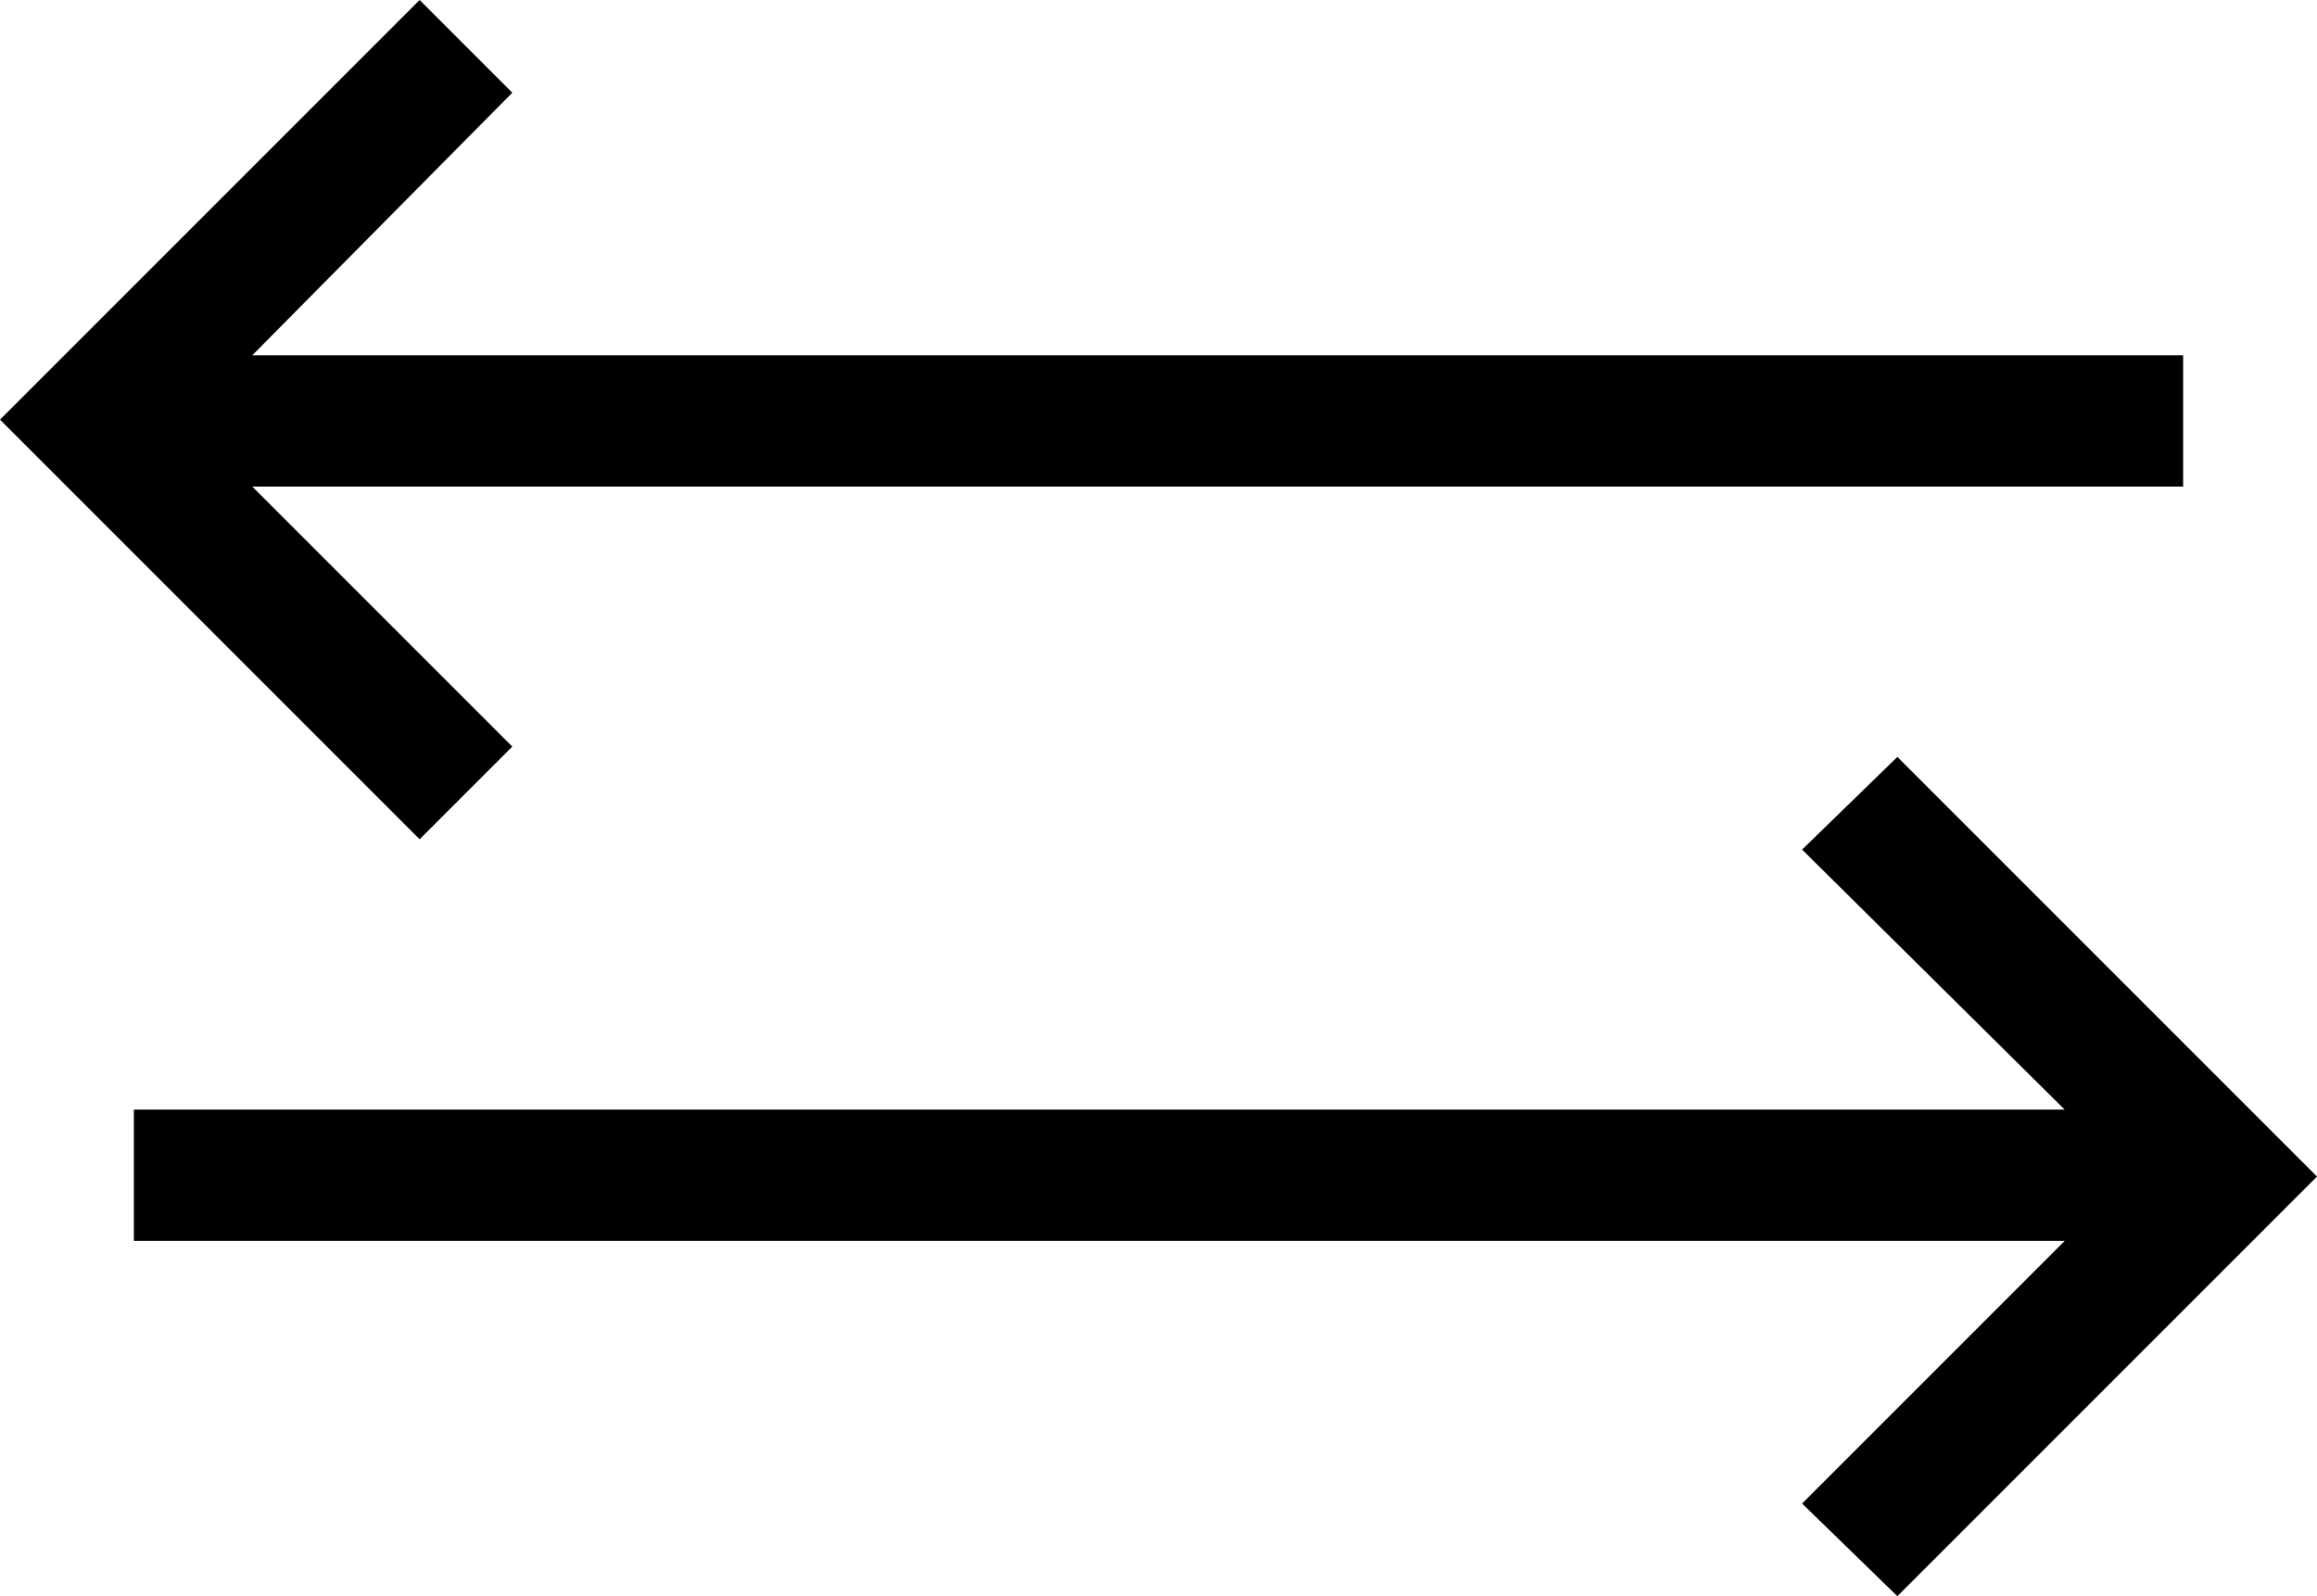 <svg xmlns="http://www.w3.org/2000/svg" xmlns:xlink="http://www.w3.org/1999/xlink" version="1.1" x="0px" y="0px" viewBox="261 365 90 62" enable-background="new 261 365 90 62" xml:space="preserve"><polygon fill="#000000" points="345.8,378.8 270.8,378.8 280.9,368.6 277.3,365 264.6,377.7 261,381.3 277.3,397.6 280.9,394   270.8,383.9 345.8,383.9 "></polygon><polygon fill="#000000" points="266.2,413.2 341.2,413.2 331,423.4 334.7,427 347.4,414.3 351,410.7 334.7,394.4 331,398   341.2,408.1 266.2,408.1 "></polygon></svg>